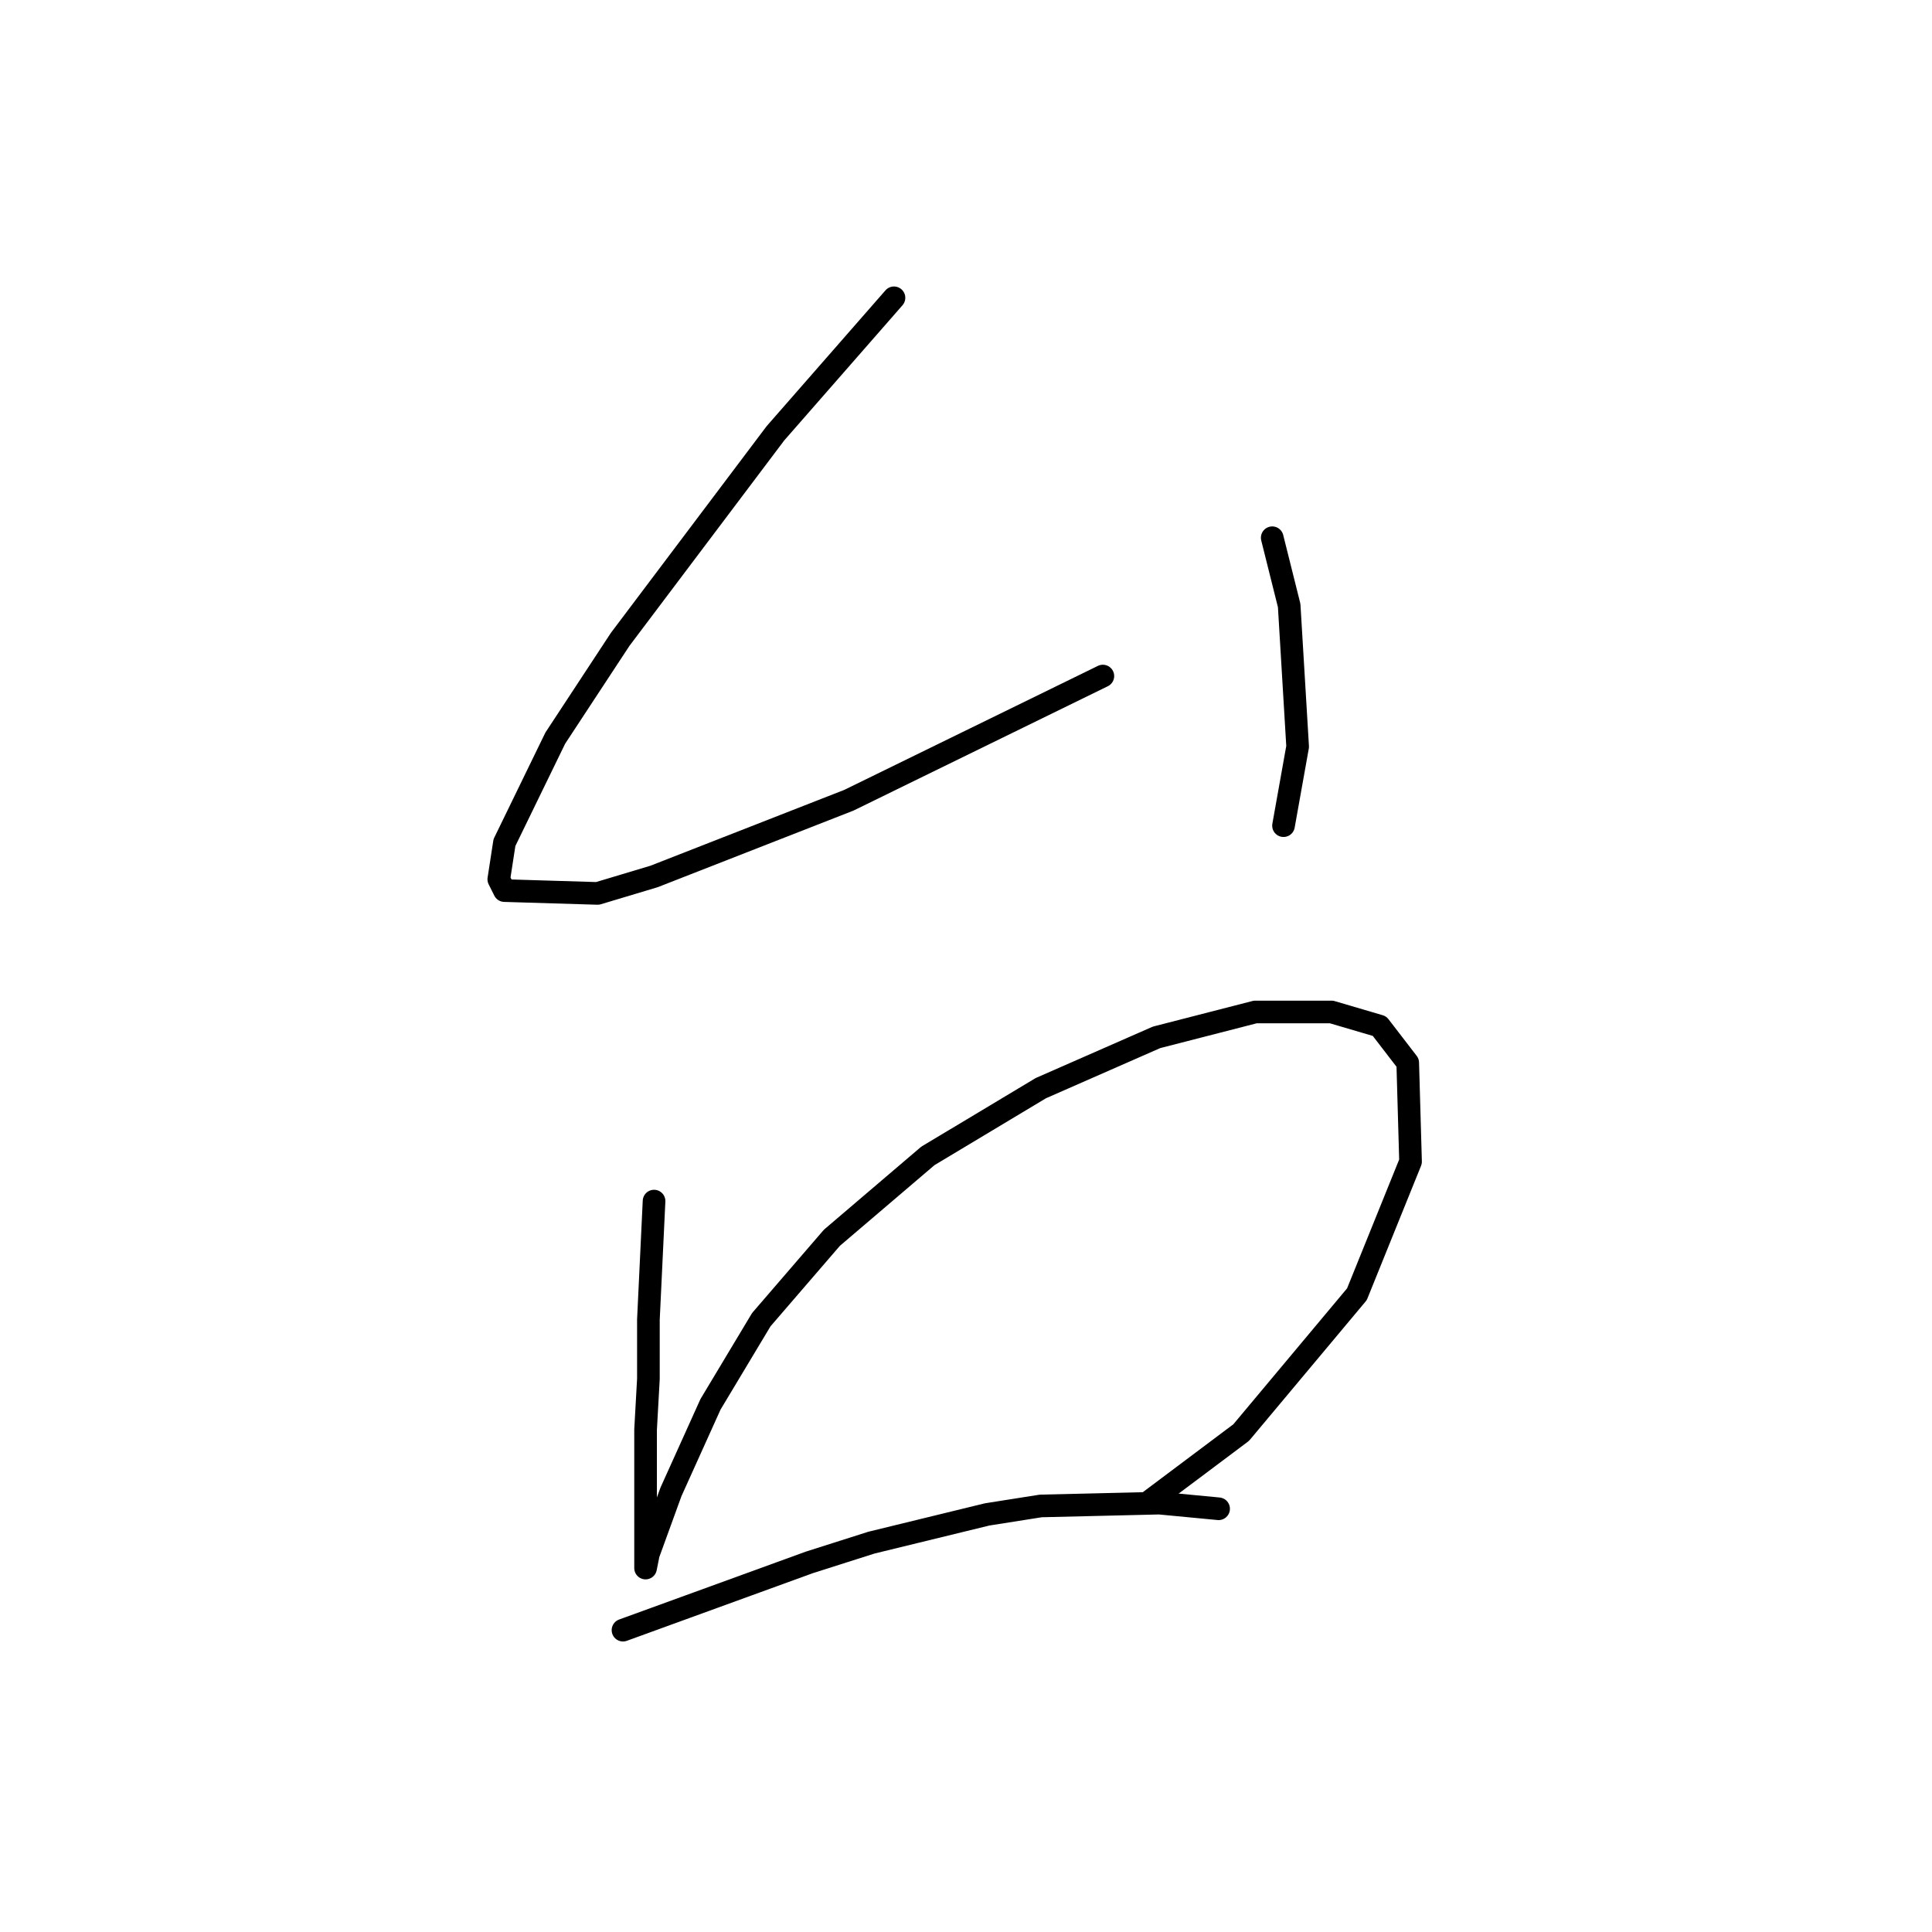 <?xml version="1.0" standalone="no"?>
    <svg width="256" height="256" xmlns="http://www.w3.org/2000/svg" version="1.1">
    <polyline stroke="black" stroke-width="3" stroke-linecap="round" fill="transparent" stroke-linejoin="round" points="118.457 39.461 110.603 48.438 102.748 57.415 82.176 84.719 73.574 97.81 66.841 111.649 66.093 116.511 66.841 118.008 79.184 118.382 86.665 116.137 112.473 106.039 129.304 97.81 146.135 89.581 146.135 89.581 " />
        <polyline stroke="black" stroke-width="3" stroke-linecap="round" fill="transparent" stroke-linejoin="round" points="168.577 71.254 169.699 75.742 170.822 80.23 171.944 98.932 170.073 109.405 170.073 109.405 " />
        <polyline stroke="black" stroke-width="3" stroke-linecap="round" fill="transparent" stroke-linejoin="round" points="86.665 159.151 86.291 167.006 85.917 174.86 85.917 182.715 85.542 189.447 85.542 203.287 85.542 207.401 85.542 207.775 85.917 205.905 88.909 197.676 94.145 186.081 100.878 174.86 110.229 164.013 122.946 153.166 137.907 144.19 153.242 137.457 166.333 134.091 176.432 134.091 182.791 135.961 186.531 140.823 186.905 153.915 179.798 171.494 164.463 189.822 152.494 198.798 152.494 198.798 " />
        <polyline stroke="black" stroke-width="3" stroke-linecap="round" fill="transparent" stroke-linejoin="round" points="82.55 216.004 90.779 213.011 99.008 210.019 107.236 207.027 115.465 204.409 130.8 200.668 137.907 199.546 153.616 199.172 161.471 199.92 161.471 199.92 " />
        </svg>